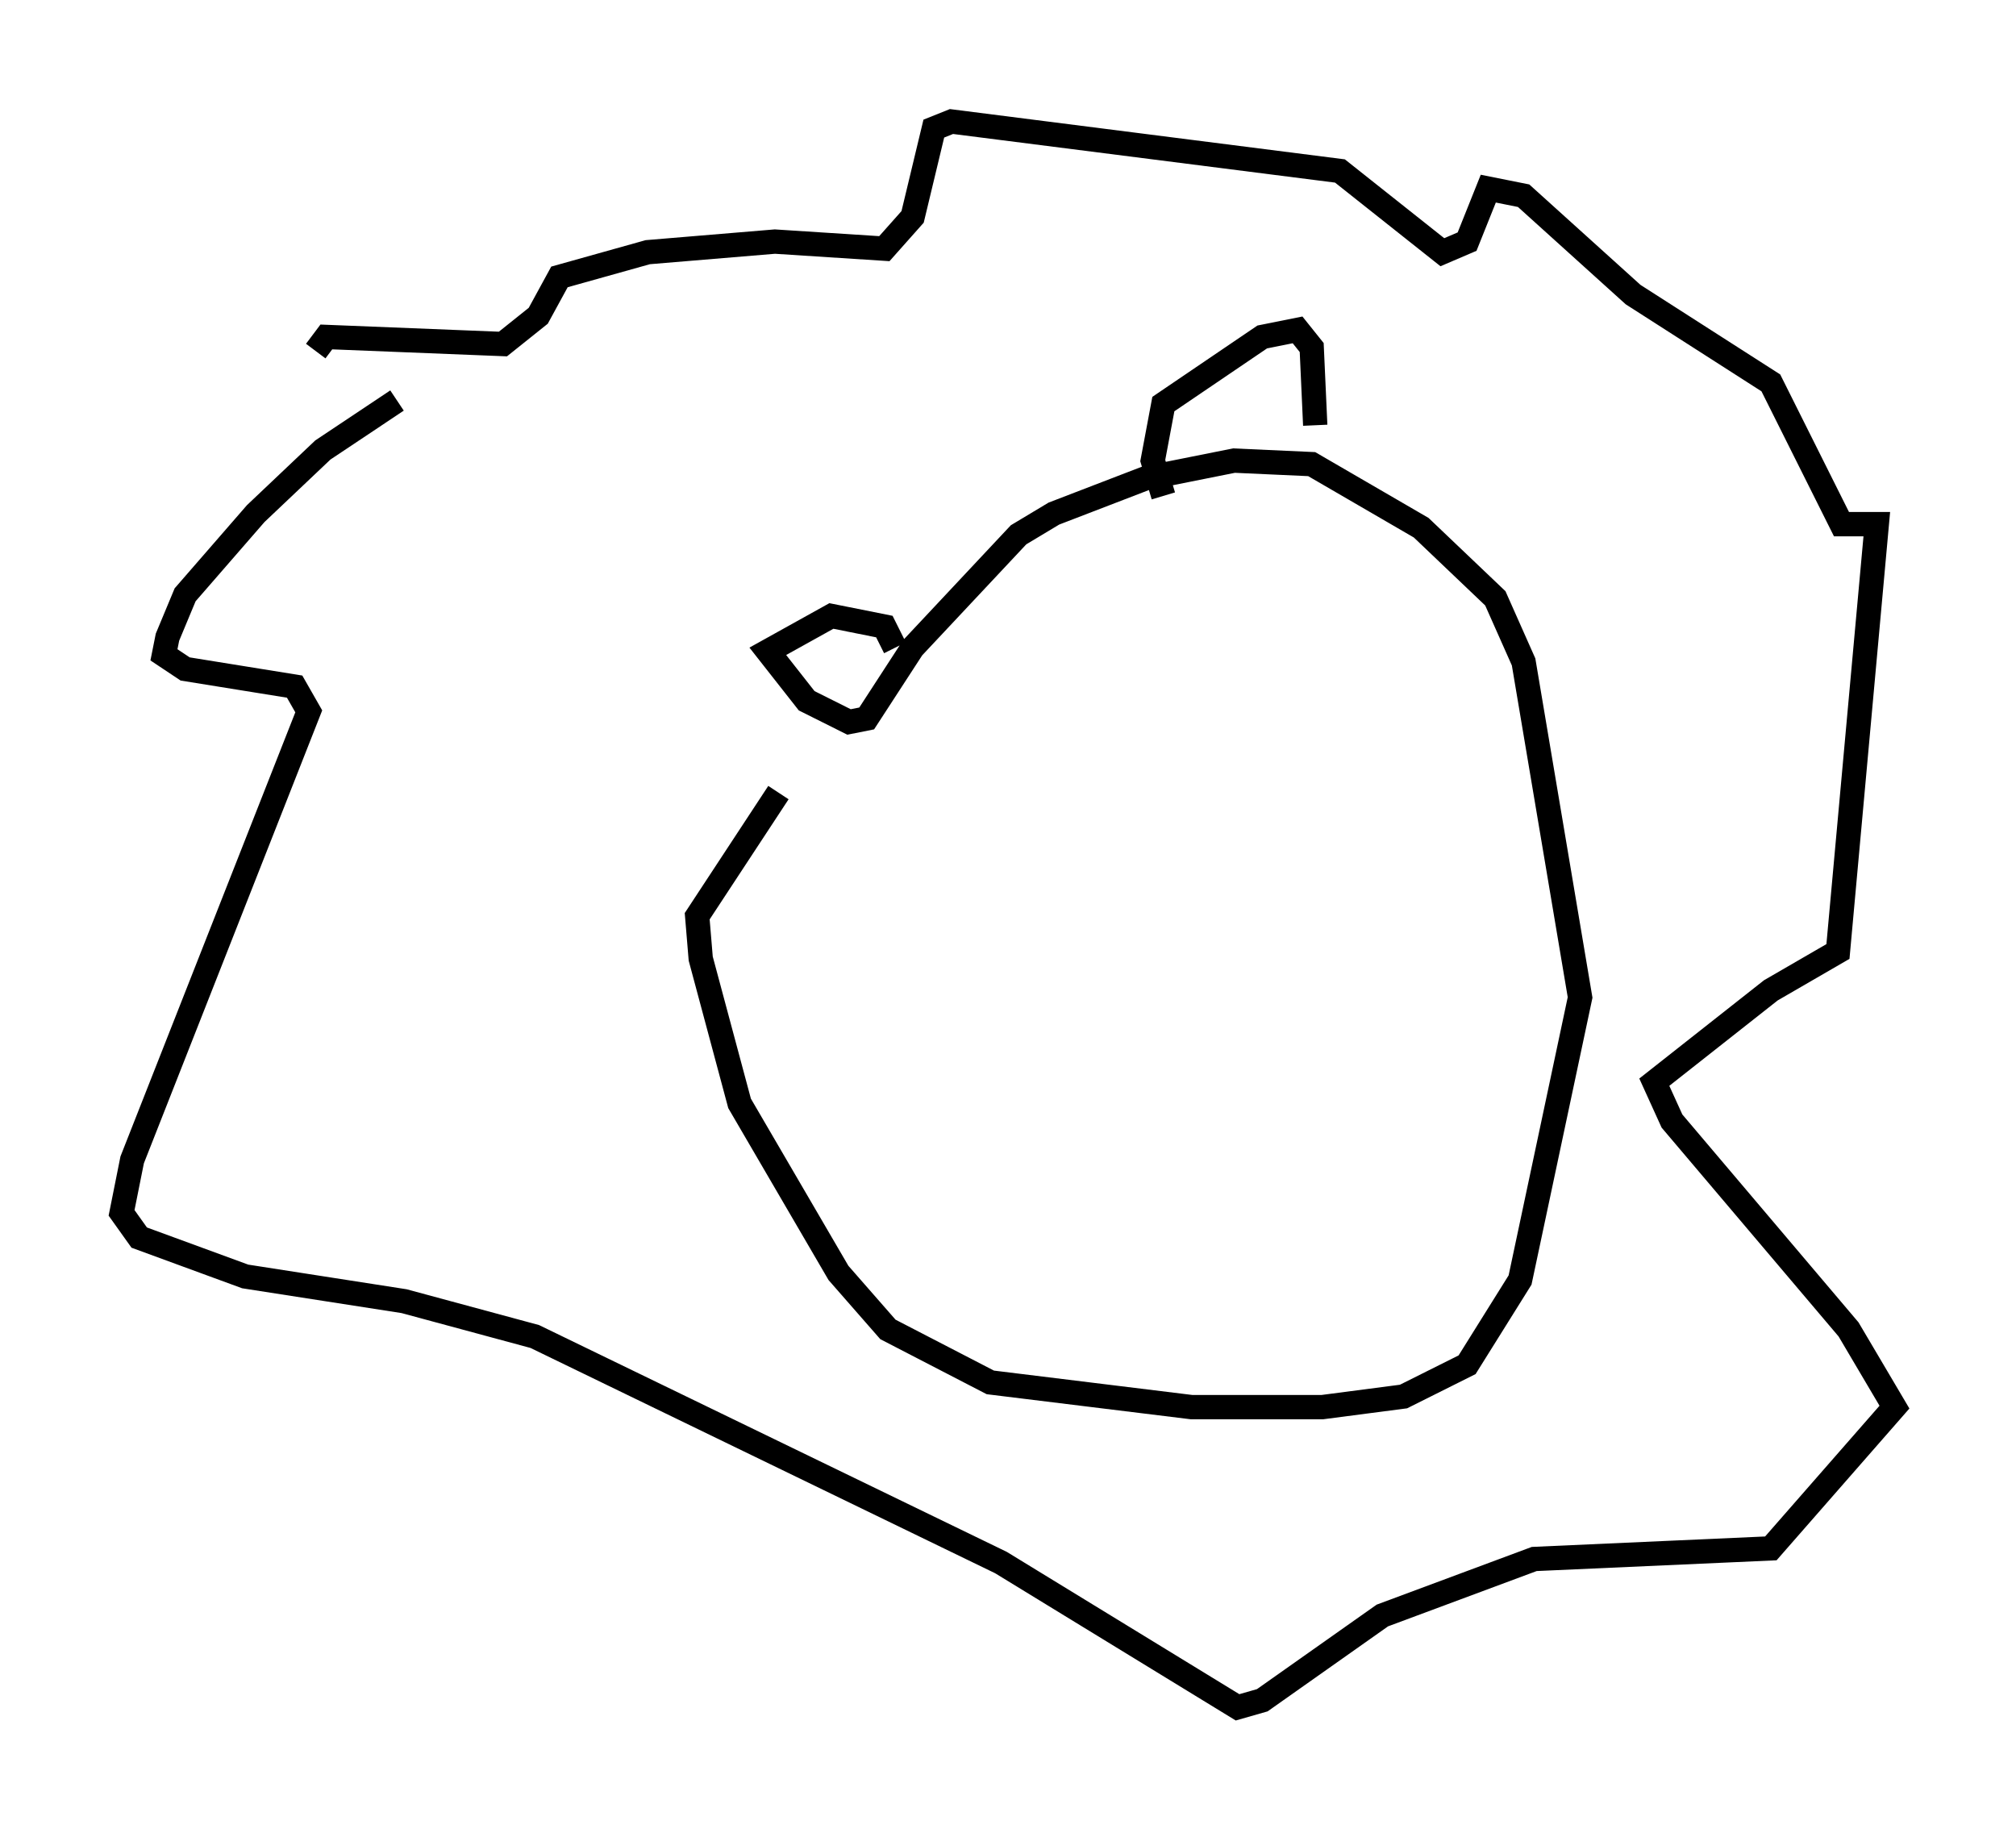 <?xml version="1.0" encoding="utf-8" ?>
<svg baseProfile="full" height="75.218" version="1.1" width="82.916" xmlns="http://www.w3.org/2000/svg" xmlns:ev="http://www.w3.org/2001/xml-events" xmlns:xlink="http://www.w3.org/1999/xlink"><defs /><rect fill="white" height="75.218" width="82.916" x="0" y="0" /><path d="M36.374, 30.709 m-4.358, 1.888 l-3.341, 5.084 0.145, 1.743 l1.598, 5.955 4.067, 6.972 l2.034, 2.324 4.212, 2.179 l8.279, 1.017 5.374, 0.0 l3.341, -0.436 2.615, -1.307 l2.179, -3.486 2.469, -11.62 l-2.324, -13.799 -1.162, -2.615 l-3.05, -2.905 -4.503, -2.615 l-3.196, -0.145 -3.631, 0.726 l-3.777, 1.453 -1.453, 0.872 l-4.358, 4.648 -1.888, 2.905 l-0.726, 0.145 -1.743, -0.872 l-1.598, -2.034 2.615, -1.453 l2.179, 0.436 0.436, 0.872 m11.039, -6.246 l-0.436, -1.453 0.436, -2.324 l4.067, -2.76 1.453, -0.291 l0.581, 0.726 0.145, 3.196 m-37.765, -1.017 l-3.05, 2.034 -2.76, 2.615 l-2.905, 3.341 -0.726, 1.743 l-0.145, 0.726 0.872, 0.581 l4.503, 0.726 0.581, 1.017 l-7.263, 18.447 -0.436, 2.179 l0.726, 1.017 4.358, 1.598 l6.536, 1.017 5.374, 1.453 l19.173, 9.296 9.732, 5.955 l1.017, -0.291 4.939, -3.486 l6.246, -2.324 9.732, -0.436 l5.084, -5.81 -1.888, -3.196 l-7.263, -8.57 -0.726, -1.598 l4.793, -3.777 2.76, -1.598 l1.598, -17.575 -1.453, 0.0 l-2.905, -5.81 -5.665, -3.631 l-4.503, -4.067 -1.453, -0.291 l-0.872, 2.179 -1.017, 0.436 l-4.212, -3.341 -15.978, -2.034 l-0.726, 0.291 -0.872, 3.631 l-1.162, 1.307 -4.503, -0.291 l-5.229, 0.436 -3.631, 1.017 l-0.872, 1.598 -1.453, 1.162 l-7.263, -0.291 -0.436, 0.581 " fill="none" stroke="black" stroke-width="1" /></svg>